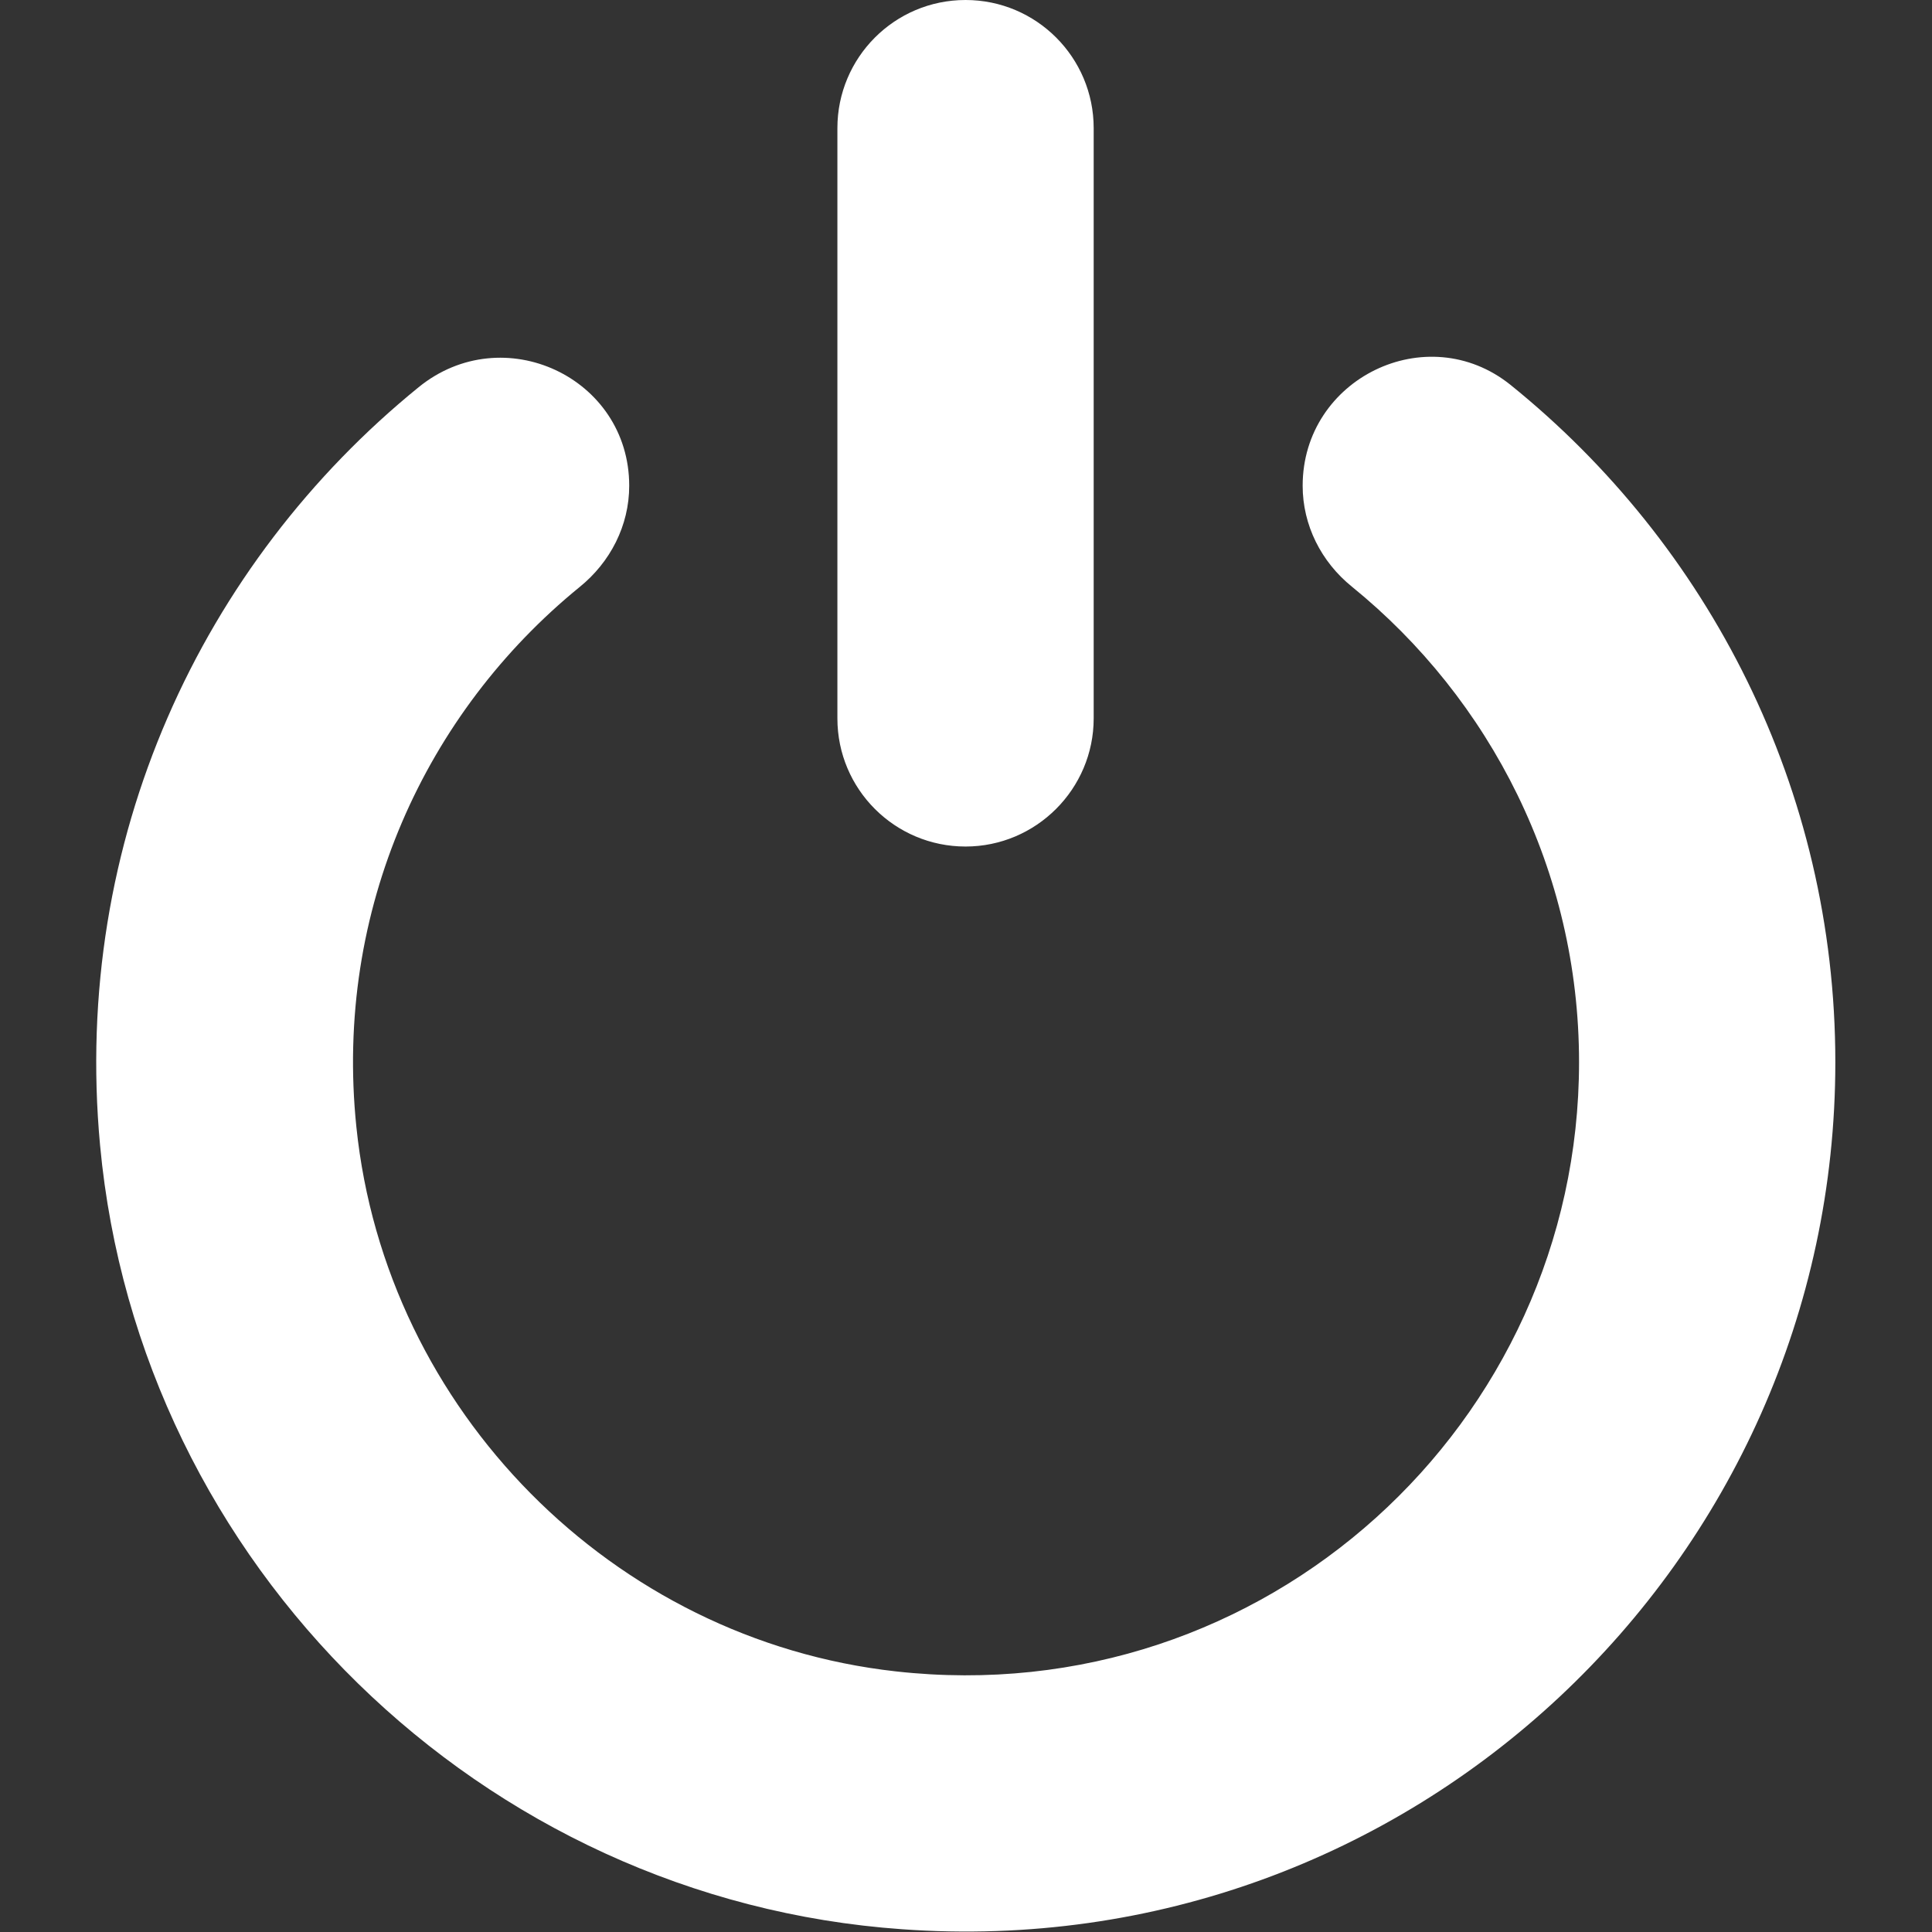 <svg width="490" height="490" viewBox="0 0 490 490" fill="none" xmlns="http://www.w3.org/2000/svg">
<rect x="0" y="0" width="490" height="490" fill="#333333" stroke="none"/>
<g clip-path="url(#clip0)">
<path d="M25.383 290.5C18.183 213 51.283 142.8 106.183 98.2C127.583 80.8 159.583 95.7 159.583 123.2C159.583 133.3 154.783 142.6 146.983 148.9C108.083 180.6 84.683 230.6 90.383 285.8C97.783 357.7 155.383 415.9 227.183 423.9C320.883 434.4 400.483 361 400.483 269.4C400.483 220.8 377.983 177.3 342.883 148.8C335.083 142.5 330.383 133.2 330.383 123.2C330.383 96 361.883 80.6 383.083 97.6C433.283 138.1 465.483 200 465.483 269.4C465.483 396.3 357.683 498.6 228.783 489.3C122.183 481.8 35.283 396.9 25.383 290.5ZM244.883 0C226.883 0 212.383 14.6 212.383 32.5V182.2C212.383 200.2 226.983 214.7 244.883 214.7C262.783 214.7 277.383 200.1 277.383 182.2V32.5C277.383 14.6 262.883 0 244.883 0Z" fill="white"/>
</g>
<defs>
<clipPath id="clip0">
<rect width="489.888" height="489.888" fill="white"/>
</clipPath>
</defs>
</svg>
